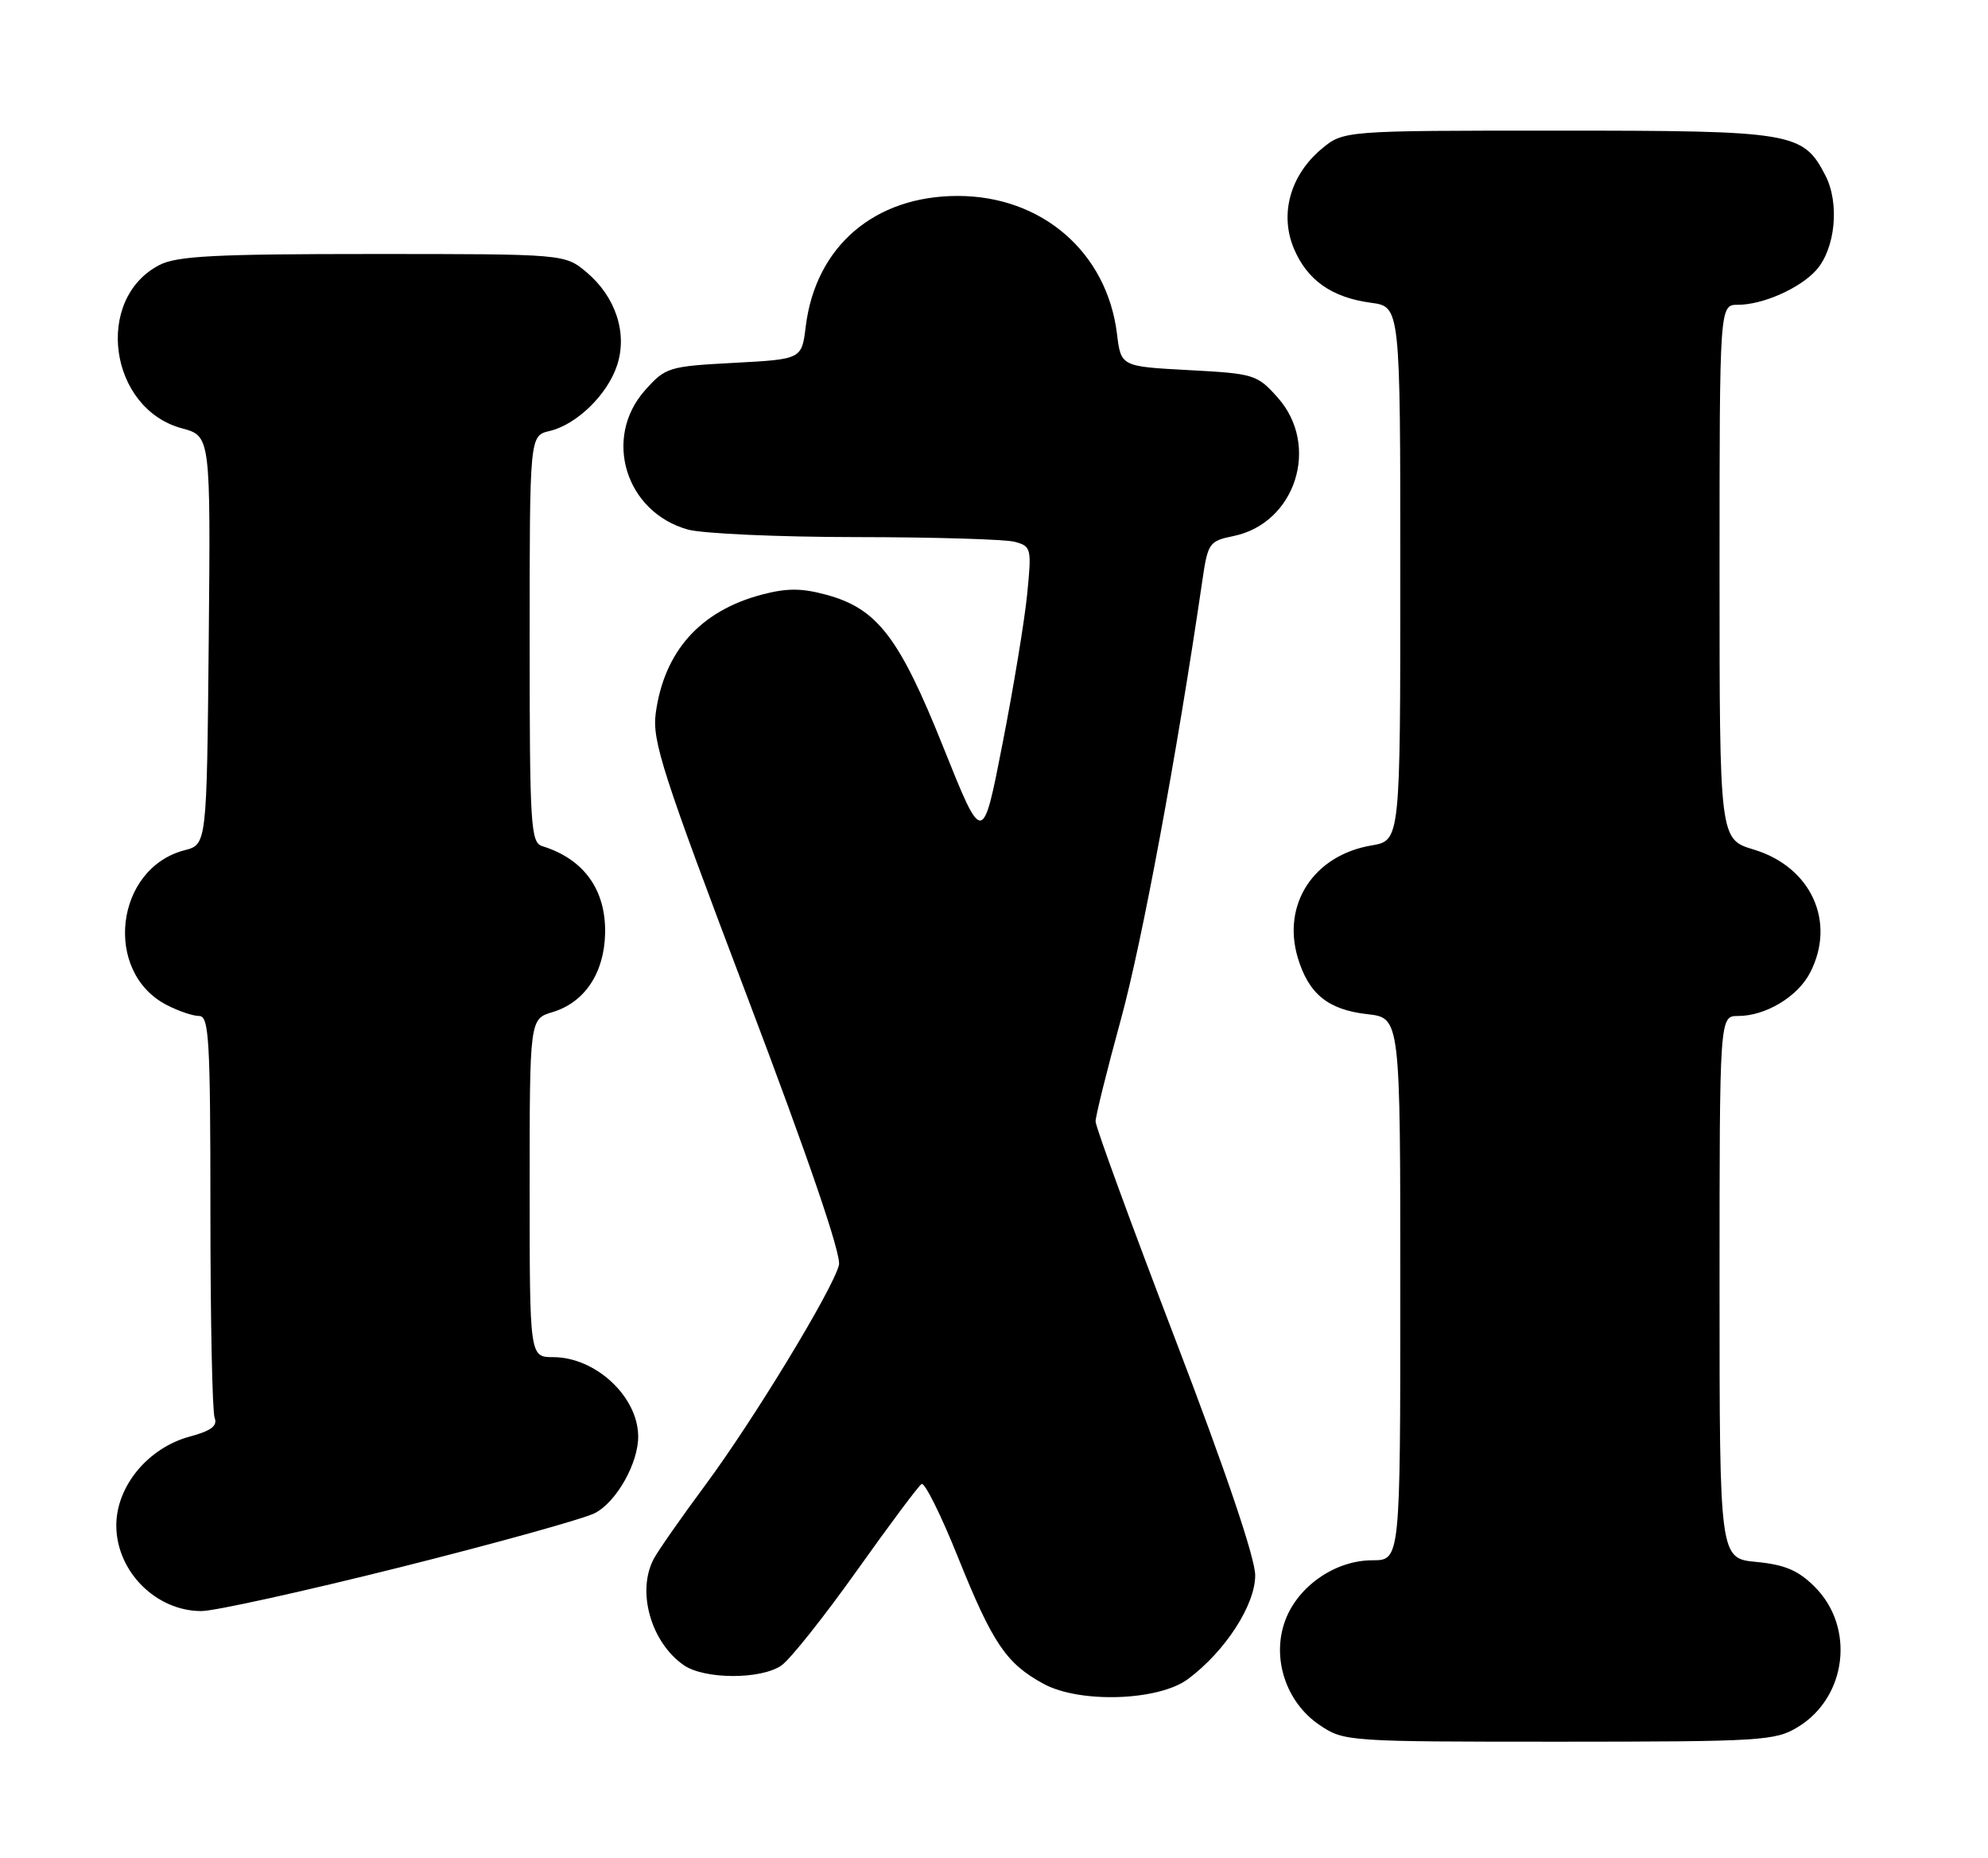 <?xml version="1.0" encoding="UTF-8" standalone="no"?>
<!DOCTYPE svg PUBLIC "-//W3C//DTD SVG 1.1//EN" "http://www.w3.org/Graphics/SVG/1.1/DTD/svg11.dtd" >
<svg xmlns="http://www.w3.org/2000/svg" xmlns:xlink="http://www.w3.org/1999/xlink" version="1.1" viewBox="0 0 274 256">
 <g >
 <path fill="currentColor"
d=" M 247.81 237.97 C 254.55 233.86 255.71 224.24 250.12 218.66 C 247.87 216.40 246.01 215.61 242.09 215.23 C 237.00 214.75 237.00 214.75 237.00 177.37 C 237.00 140.00 237.00 140.00 239.55 140.00 C 243.35 140.00 247.77 137.35 249.48 134.03 C 253.10 127.04 249.63 119.46 241.73 117.07 C 237.00 115.65 237.00 115.65 237.00 78.82 C 237.00 42.00 237.00 42.00 239.53 42.00 C 242.96 42.00 248.10 39.72 250.33 37.22 C 252.97 34.25 253.57 28.01 251.59 24.18 C 248.51 18.22 247.18 18.00 214.63 18.00 C 185.15 18.00 185.15 18.00 182.09 20.57 C 177.83 24.17 176.35 29.50 178.32 34.22 C 180.15 38.60 183.55 41.00 188.96 41.72 C 193.00 42.26 193.00 42.26 193.00 79.04 C 193.00 115.82 193.00 115.82 189.03 116.50 C 181.09 117.84 176.66 124.58 178.87 131.97 C 180.37 136.97 183.04 139.14 188.46 139.75 C 193.00 140.26 193.00 140.26 193.00 177.63 C 193.00 215.00 193.00 215.00 189.15 215.00 C 184.08 215.00 178.96 218.51 177.17 223.21 C 175.20 228.39 177.21 234.58 181.90 237.72 C 185.24 239.97 185.74 240.00 214.90 240.00 C 242.83 239.99 244.69 239.88 247.81 237.97 Z  M 163.72 231.38 C 168.85 227.57 173.00 221.18 173.00 217.08 C 173.00 214.70 168.96 202.77 162.00 184.59 C 155.95 168.79 151.00 155.26 151.00 154.53 C 151.00 153.80 152.57 147.47 154.49 140.47 C 157.41 129.83 162.22 103.92 165.71 80.04 C 166.47 74.82 166.66 74.55 169.99 73.87 C 178.58 72.11 182.00 61.39 176.09 54.77 C 173.27 51.61 172.85 51.48 163.84 51.00 C 154.50 50.50 154.50 50.50 153.95 46.00 C 152.57 34.76 143.61 27.00 132.00 27.00 C 120.51 27.00 112.41 33.96 111.05 45.00 C 110.50 49.50 110.50 49.50 101.16 50.00 C 92.15 50.48 91.73 50.61 88.91 53.77 C 83.06 60.33 86.21 70.58 94.81 72.97 C 96.84 73.53 107.28 74.00 118.00 74.01 C 128.72 74.02 138.56 74.31 139.86 74.66 C 142.14 75.27 142.20 75.55 141.57 81.90 C 141.21 85.53 139.68 94.80 138.17 102.50 C 135.44 116.50 135.44 116.50 130.03 103.00 C 123.96 87.83 120.93 83.88 113.94 81.97 C 110.50 81.03 108.49 81.02 105.02 81.93 C 96.53 84.17 91.55 89.72 90.38 98.26 C 89.86 102.07 91.29 106.50 102.99 137.35 C 111.48 159.74 115.98 172.92 115.63 174.32 C 114.77 177.71 103.87 195.65 97.23 204.61 C 93.93 209.06 90.73 213.64 90.12 214.78 C 87.72 219.25 89.69 226.27 94.22 229.44 C 97.06 231.43 104.90 231.46 107.72 229.48 C 108.91 228.65 113.57 222.79 118.07 216.47 C 122.57 210.14 126.59 204.75 127.02 204.49 C 127.44 204.23 129.69 208.74 132.01 214.52 C 136.81 226.46 138.68 229.23 143.84 232.03 C 148.82 234.74 159.67 234.38 163.72 231.38 Z  M 55.16 215.96 C 68.41 212.64 80.48 209.28 81.99 208.50 C 84.99 206.95 88.02 201.55 87.96 197.85 C 87.88 192.40 82.07 187.02 76.25 187.01 C 73.00 187.00 73.00 187.00 73.00 163.71 C 73.00 140.41 73.00 140.41 76.17 139.46 C 80.58 138.13 83.28 134.08 83.40 128.63 C 83.53 122.62 80.48 118.37 74.75 116.60 C 73.14 116.11 73.00 113.86 73.00 88.05 C 73.00 60.04 73.00 60.04 75.75 59.39 C 79.48 58.51 83.72 54.39 85.05 50.34 C 86.51 45.93 84.86 40.90 80.86 37.53 C 77.85 35.00 77.85 35.00 51.37 35.00 C 29.67 35.00 24.37 35.27 21.97 36.52 C 12.94 41.19 15.02 56.31 25.07 59.02 C 29.03 60.09 29.03 60.09 28.77 88.23 C 28.50 116.37 28.50 116.37 25.44 117.16 C 15.85 119.65 14.19 133.94 22.97 138.48 C 24.58 139.32 26.60 140.00 27.45 140.00 C 28.81 140.00 29.00 143.27 29.00 166.92 C 29.00 181.72 29.26 194.52 29.58 195.36 C 30.01 196.48 29.11 197.16 26.17 197.95 C 20.37 199.51 15.99 204.85 16.03 210.28 C 16.08 216.57 21.52 222.00 27.75 222.00 C 29.57 222.00 41.90 219.28 55.16 215.96 Z "/>
</g>
</svg>